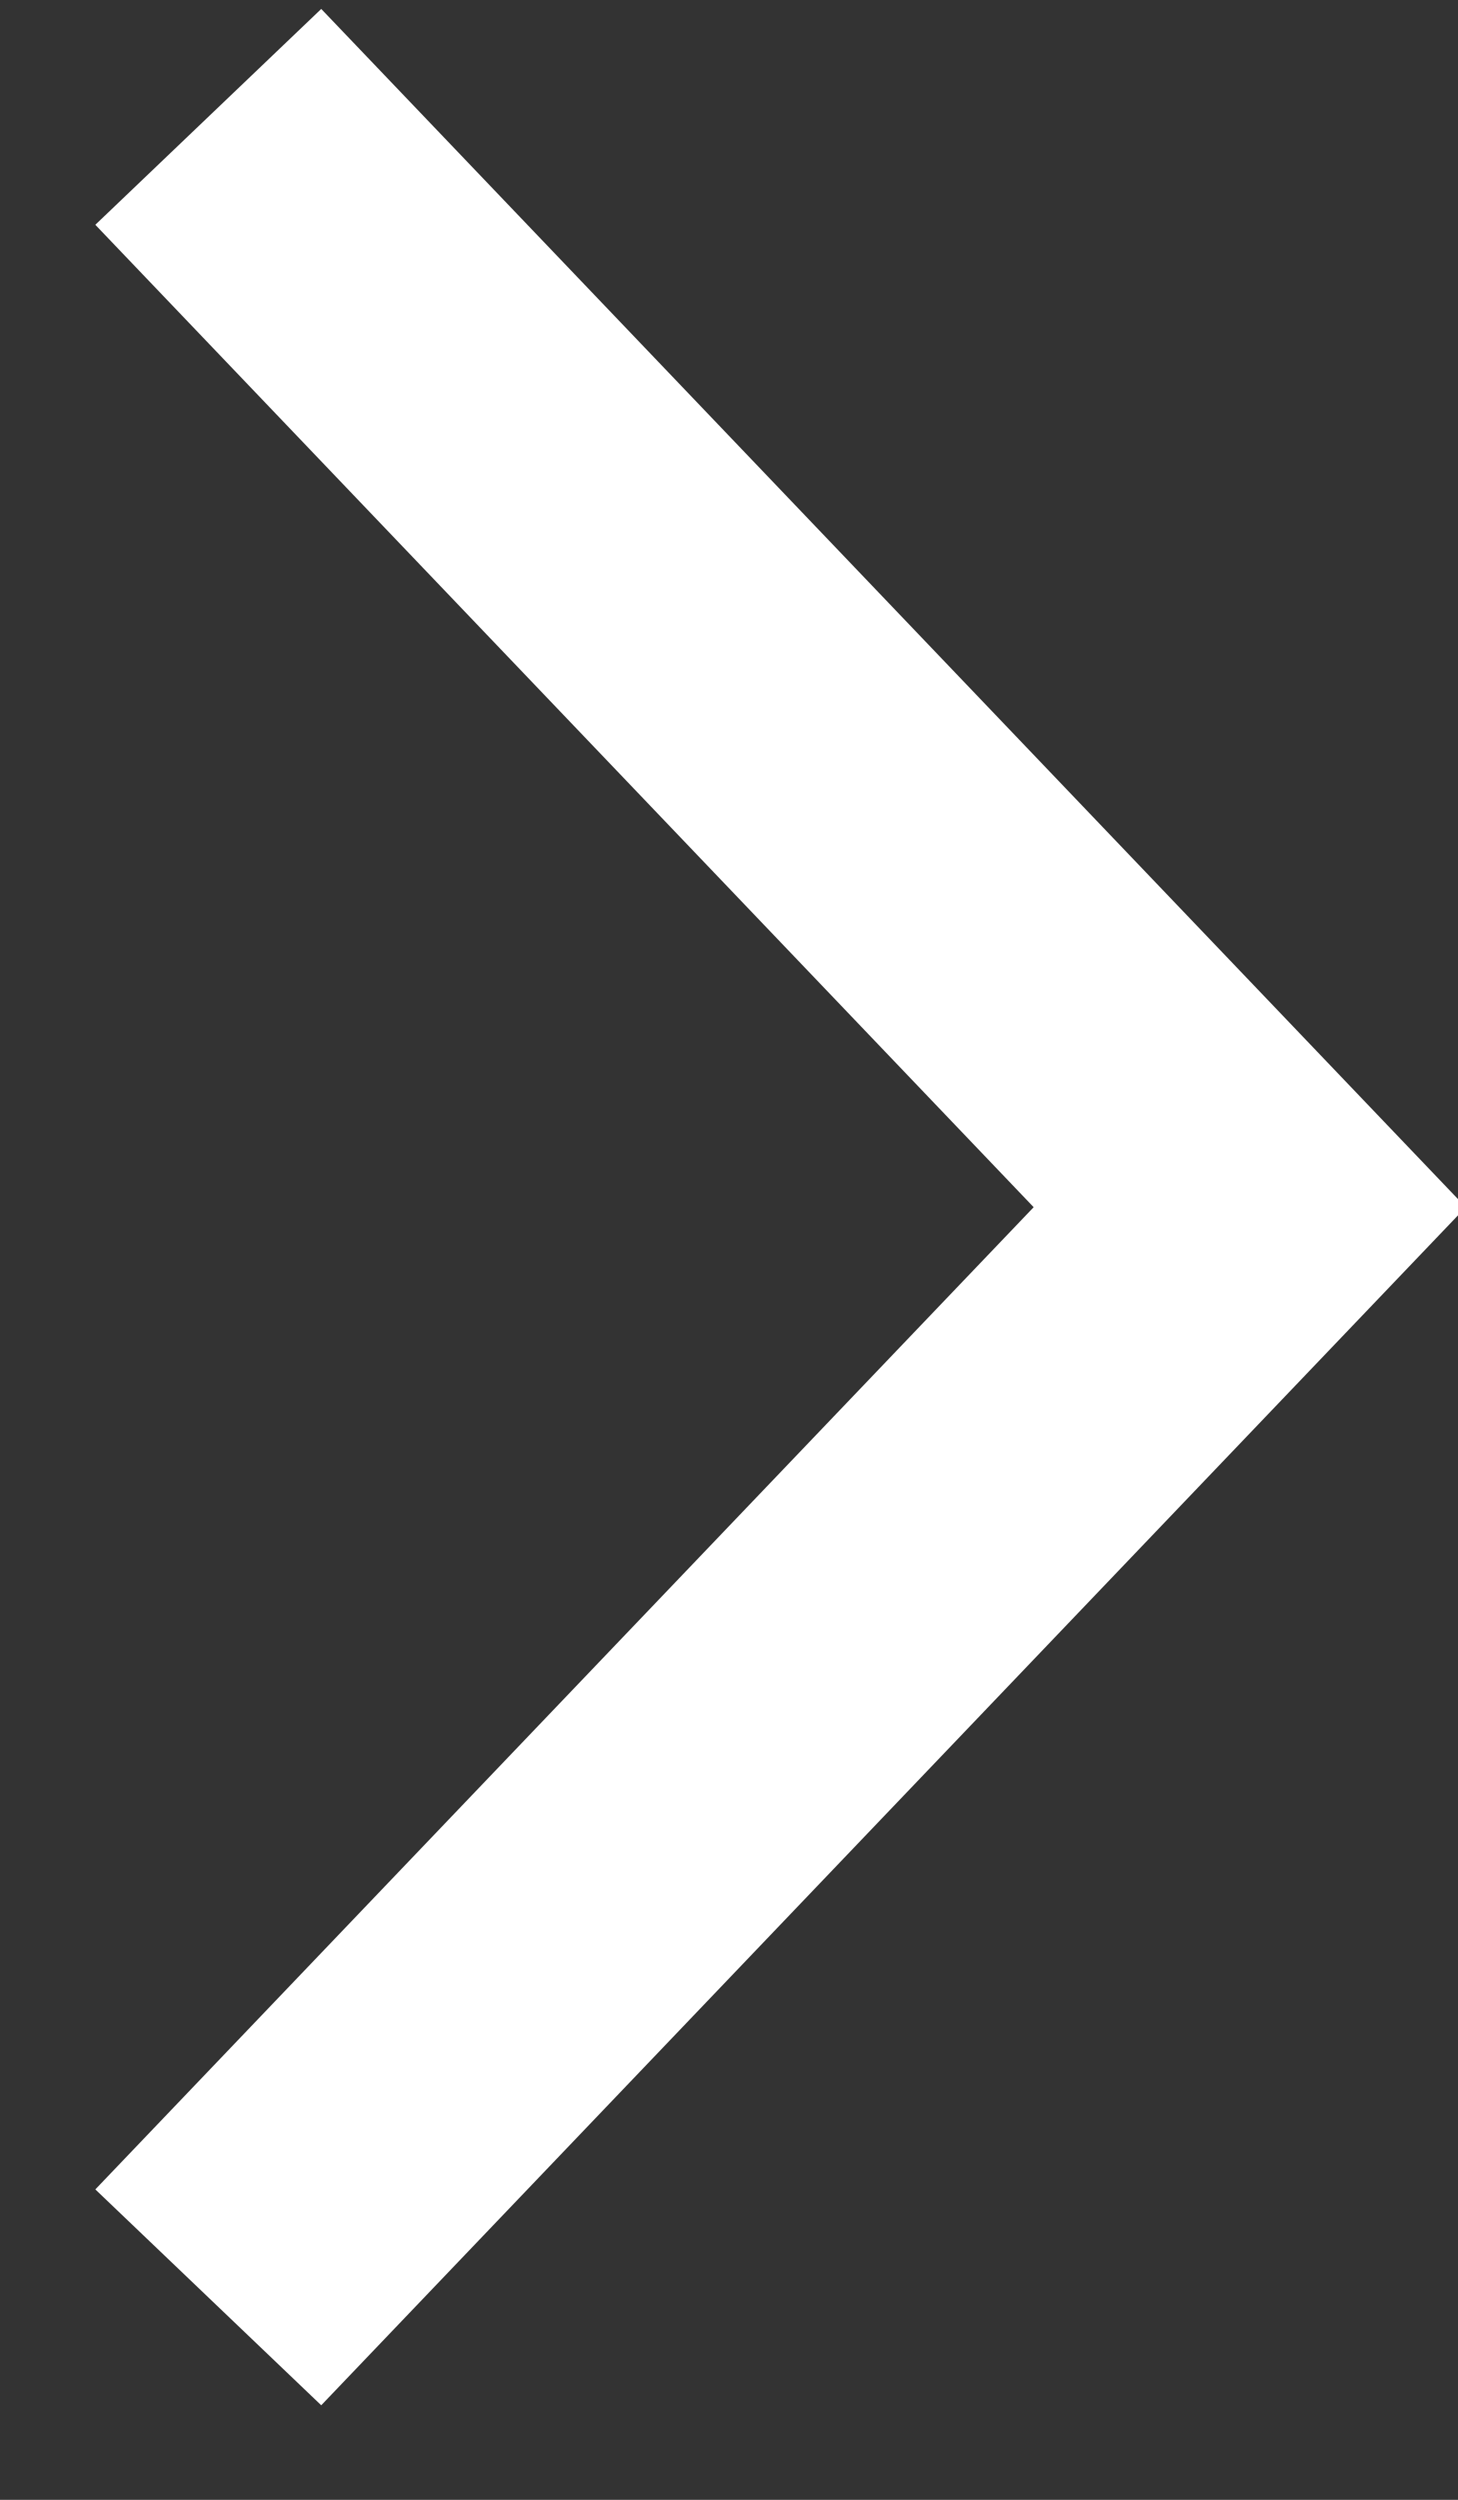 <svg width="7" height="12" viewBox="0 0 7 12" fill="none" xmlns="http://www.w3.org/2000/svg">
<rect x="0" y="0" width="7" height="12" fill="#333333" stroke="none"/>
<g clip-path="url(#clip0_364_607)">
<path d="M1 11.028L6 5.795L1 0.561" stroke="white" stroke-width="1.5"/>
</g>
<defs>
<clipPath id="clip0_364_607">
<rect width="12" height="7" fill="white" transform="translate(0 12) rotate(-90)"/>
</clipPath>
</defs>
</svg>
